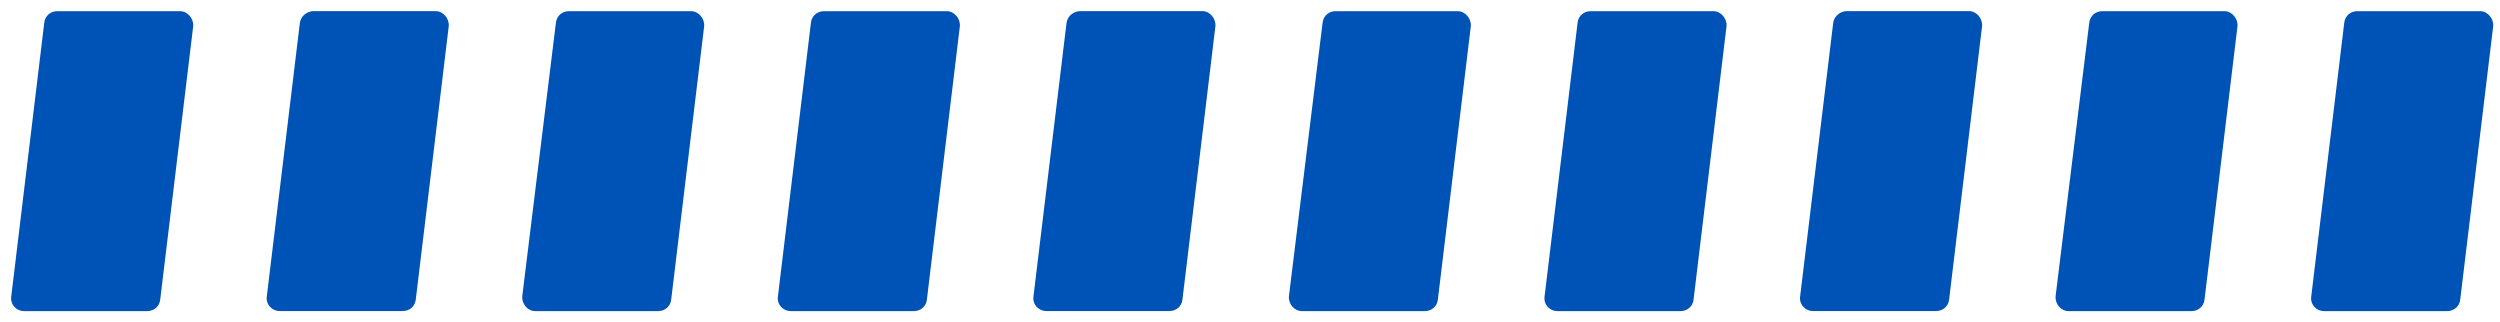 <svg width="225" height="29" viewBox="0 0 225 29" fill="none" xmlns="http://www.w3.org/2000/svg">
<path d="M83.422 26.95L86.387 2.365C86.448 1.686 85.892 1.006 85.213 1.006L74.156 1.006C73.538 1.006 73.044 1.439 72.982 2.056L70.017 26.641C69.894 27.382 70.45 28 71.191 28L82.248 28C82.866 28 83.36 27.568 83.422 26.95Z" fill="#0053B6"/>
<path d="M152.422 26.95L155.387 2.365C155.448 1.686 154.892 1.006 154.213 1.006L143.156 1.006C142.538 1.006 142.044 1.439 141.982 2.056L139.017 26.641C138.894 27.382 139.45 28 140.191 28L151.248 28C151.866 28 152.36 27.568 152.422 26.95Z" fill="#0053B6"/>
<path d="M14.422 26.95L17.387 2.365C17.448 1.686 16.892 1.006 16.213 1.006L5.156 1.006C4.538 1.006 4.044 1.439 3.982 2.056L1.017 26.641C0.894 27.382 1.45 28 2.191 28L13.248 28C13.866 28 14.36 27.568 14.422 26.95Z" fill="#0053B6"/>
<path d="M221.422 26.95L224.387 2.365C224.448 1.686 223.892 1.006 223.213 1.006L212.156 1.006C211.538 1.006 211.044 1.439 210.982 2.056L208.017 26.641C207.894 27.382 208.45 28 209.191 28L220.248 28C220.866 28 221.36 27.568 221.422 26.95Z" fill="#0053B6"/>
<path d="M48.178 28L59.235 28C59.853 28 60.347 27.568 60.409 26.95L63.374 2.365C63.436 1.686 62.88 1.006 62.2 1.006L51.205 1.006C50.587 1.006 50.093 1.439 50.032 2.056L47.005 26.641C46.943 27.382 47.499 28 48.178 28Z" fill="#0053B6"/>
<path d="M117.178 28L128.235 28C128.853 28 129.347 27.568 129.409 26.95L132.374 2.365C132.436 1.686 131.88 1.006 131.2 1.006L120.205 1.006C119.587 1.006 119.093 1.439 119.032 2.056L116.005 26.641C115.943 27.382 116.499 28 117.178 28Z" fill="#0053B6"/>
<path d="M186.178 28L197.235 28C197.853 28 198.347 27.568 198.409 26.95L201.374 2.365C201.436 1.686 200.88 1.006 200.2 1.006L189.205 1.006C188.587 1.006 188.093 1.439 188.032 2.056L185.005 26.641C184.943 27.382 185.499 28 186.178 28Z" fill="#0053B6"/>
<path d="M26.982 2.112L24.017 26.635C23.894 27.376 24.45 27.994 25.191 27.994L36.248 27.994C36.866 27.994 37.36 27.562 37.422 26.944L40.387 2.359C40.448 1.68 39.892 1 39.213 1L28.156 1C27.538 1.062 27.044 1.494 26.982 2.112Z" fill="#0053B6"/>
<path d="M95.982 2.112L93.017 26.635C92.894 27.376 93.45 27.994 94.191 27.994L105.248 27.994C105.866 27.994 106.36 27.562 106.422 26.944L109.387 2.359C109.448 1.68 108.892 1 108.213 1L97.156 1C96.538 1.062 96.044 1.494 95.982 2.112Z" fill="#0053B6"/>
<path d="M164.982 2.112L162.017 26.635C161.894 27.376 162.45 27.994 163.191 27.994L174.248 27.994C174.866 27.994 175.36 27.562 175.422 26.944L178.387 2.359C178.448 1.68 177.892 1 177.213 1L166.156 1C165.538 1.062 165.044 1.494 164.982 2.112Z" fill="#0053B6"/>
</svg>
